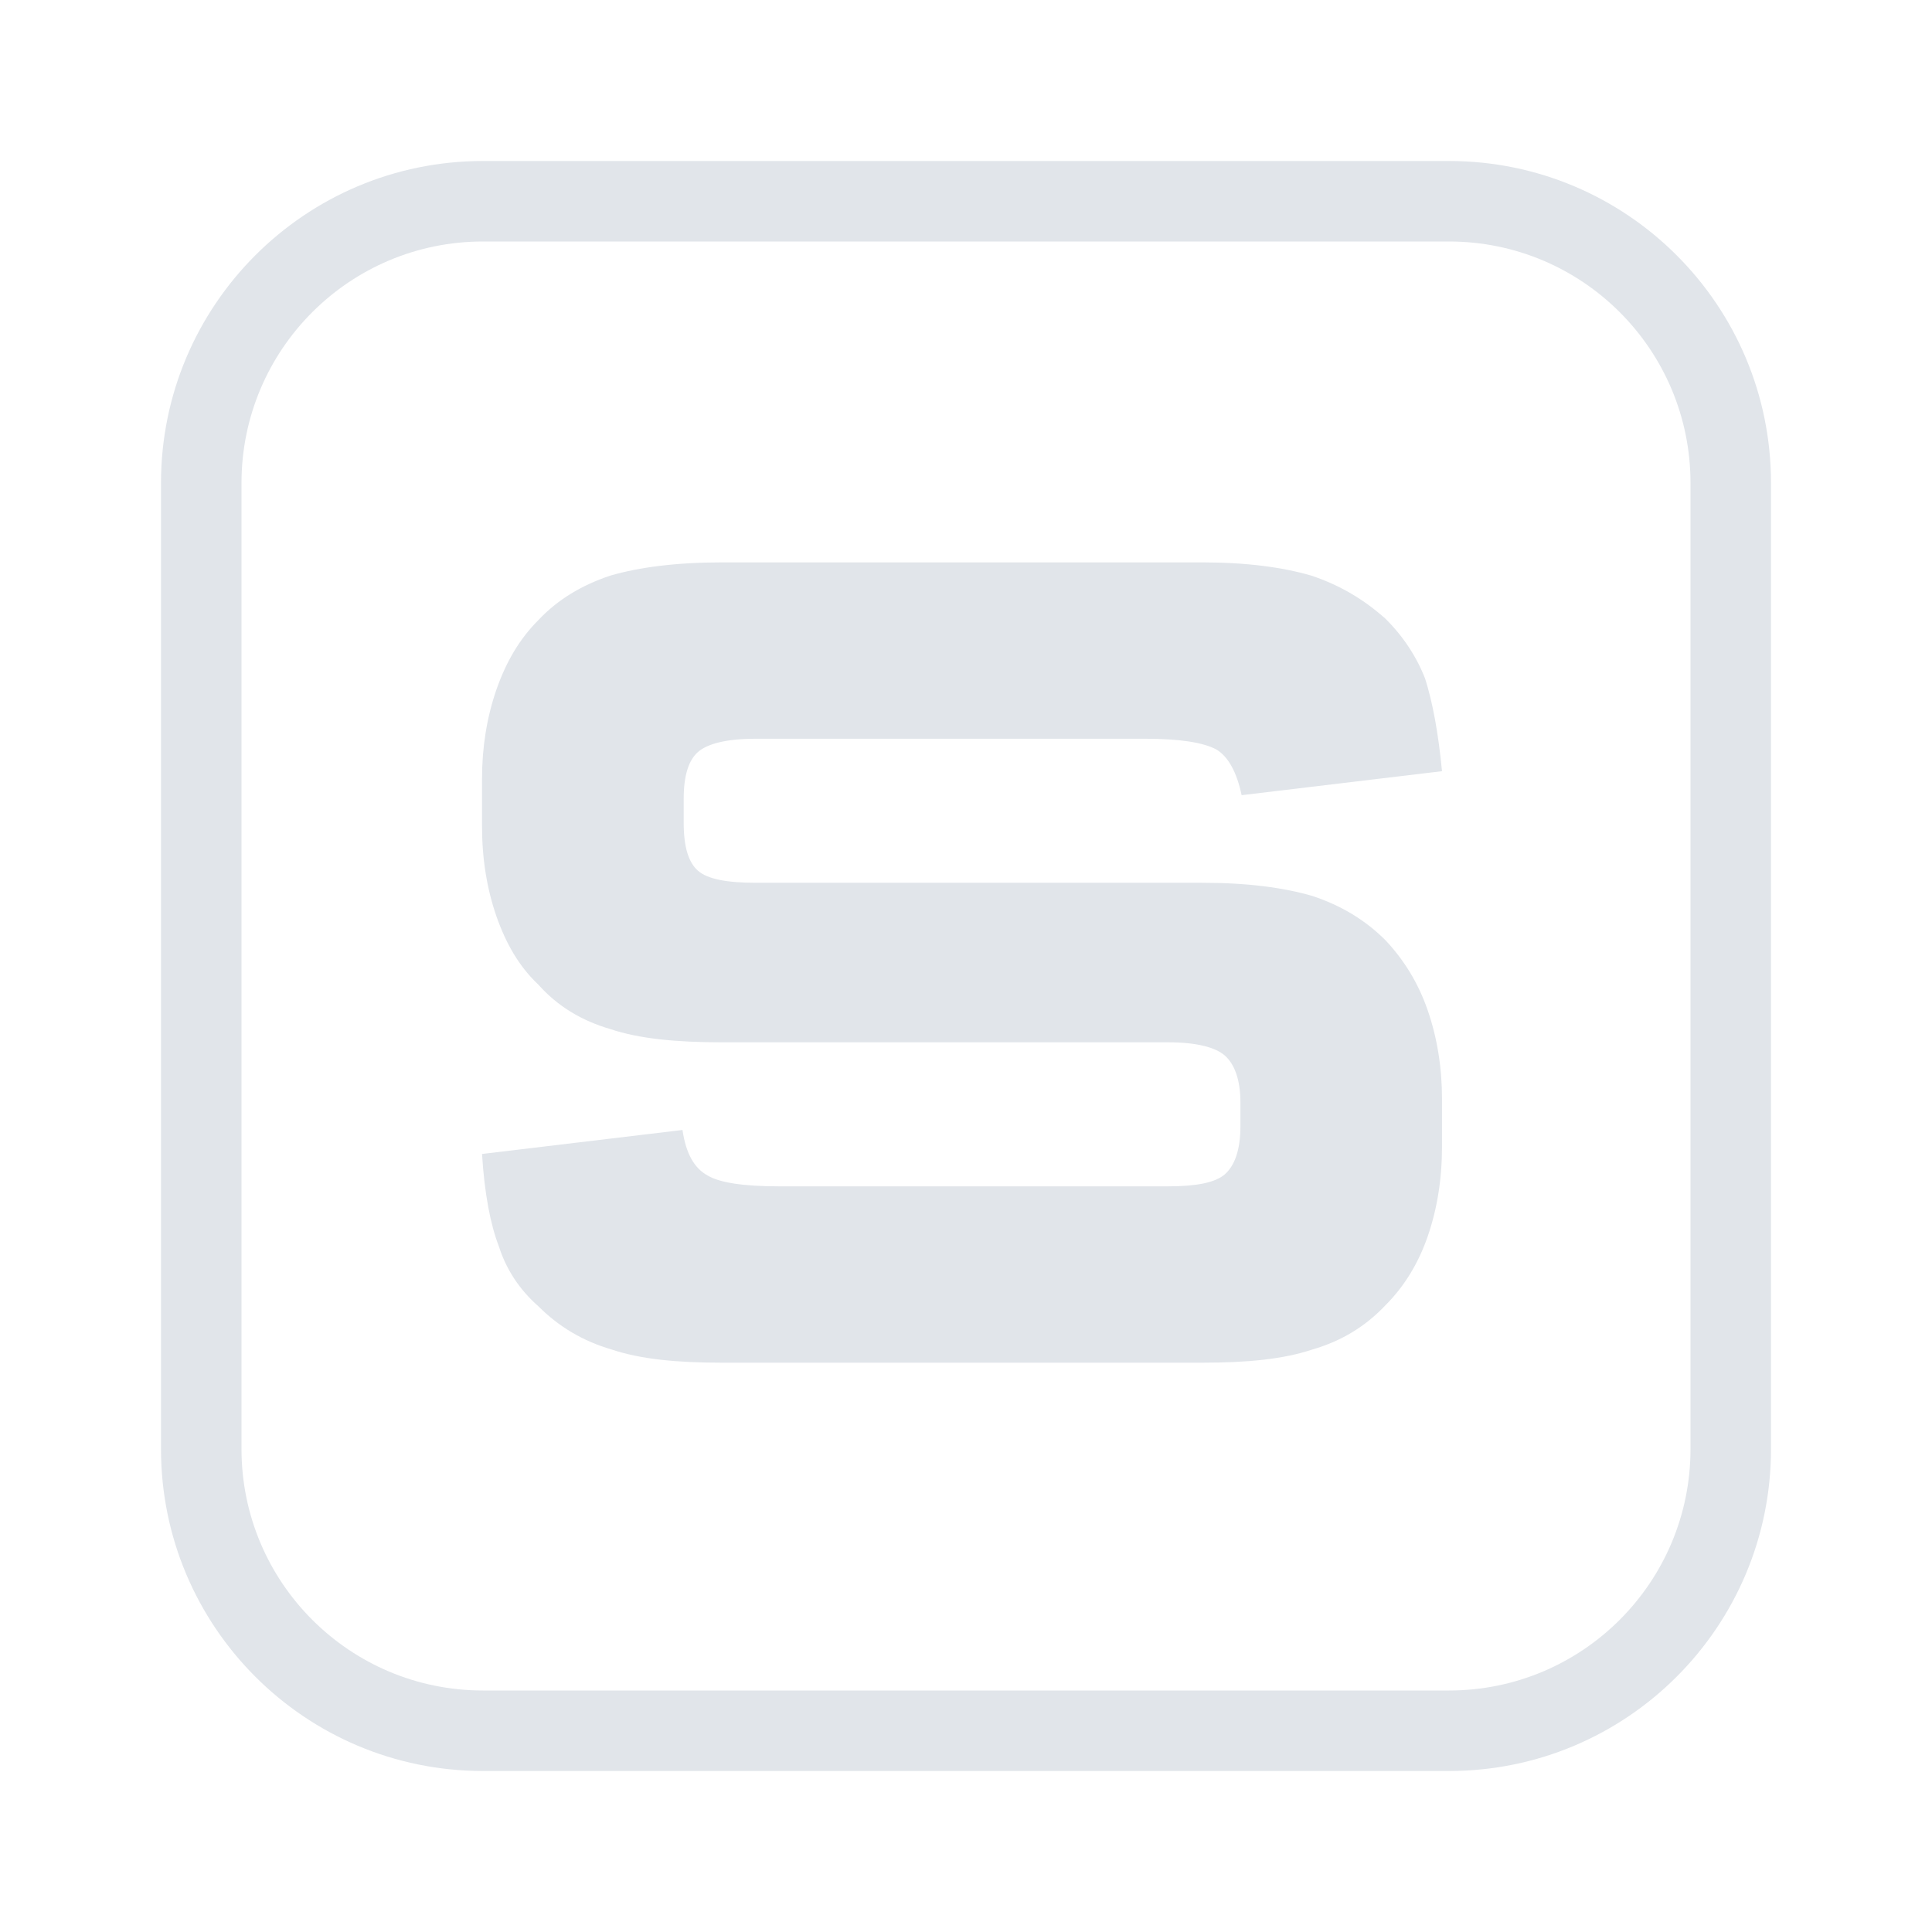 <svg width="24" height="24" viewBox="0 0 24 24" fill="none" xmlns="http://www.w3.org/2000/svg">
<path d="M8.478 14.037C8.522 14.335 8.627 14.514 8.791 14.603C8.94 14.692 9.238 14.737 9.67 14.737H14.514C14.857 14.737 15.096 14.692 15.215 14.588C15.334 14.484 15.409 14.29 15.409 13.992V13.694C15.409 13.411 15.334 13.217 15.215 13.112C15.096 13.008 14.857 12.948 14.514 12.948H8.97C8.403 12.948 7.941 12.904 7.583 12.784C7.226 12.68 6.928 12.501 6.689 12.233C6.451 12.009 6.287 11.726 6.167 11.383C6.048 11.04 5.988 10.668 5.988 10.265V9.669C5.988 9.282 6.048 8.909 6.167 8.566C6.287 8.223 6.451 7.94 6.689 7.702C6.928 7.448 7.226 7.269 7.583 7.15C7.941 7.046 8.403 6.986 8.97 6.986H14.932C15.483 6.986 15.931 7.046 16.288 7.15C16.646 7.269 16.944 7.448 17.212 7.687C17.436 7.91 17.6 8.164 17.704 8.432C17.794 8.715 17.868 9.103 17.913 9.58L15.424 9.878C15.364 9.595 15.26 9.401 15.111 9.311C14.947 9.222 14.649 9.177 14.231 9.177H9.387C9.029 9.177 8.791 9.237 8.671 9.341C8.552 9.446 8.493 9.639 8.493 9.923V10.221C8.493 10.519 8.552 10.713 8.671 10.817C8.791 10.921 9.029 10.966 9.387 10.966H14.932C15.498 10.966 15.945 11.026 16.303 11.13C16.661 11.249 16.959 11.428 17.212 11.681C17.436 11.92 17.615 12.203 17.734 12.546C17.853 12.889 17.913 13.261 17.913 13.649V14.245C17.913 14.648 17.853 15.02 17.734 15.363C17.615 15.706 17.436 15.989 17.212 16.213C16.959 16.481 16.661 16.66 16.303 16.764C15.945 16.884 15.498 16.928 14.932 16.928H8.97C8.403 16.928 7.956 16.884 7.598 16.764C7.241 16.66 6.942 16.481 6.689 16.228C6.451 16.019 6.287 15.766 6.197 15.482C6.093 15.214 6.018 14.827 5.988 14.335L8.478 14.037Z" fill="#E1E5EA"/>
<path fill-rule="evenodd" clip-rule="evenodd" d="M18 3H6C4.343 3 3 4.343 3 6V18C3 19.657 4.343 21 6 21H18C19.657 21 21 19.657 21 18V6C21 4.343 19.657 3 18 3ZM6 2C3.791 2 2 3.791 2 6V18C2 20.209 3.791 22 6 22H18C20.209 22 22 20.209 22 18V6C22 3.791 20.209 2 18 2H6Z" fill="#E1E5EA"/>
</svg>
